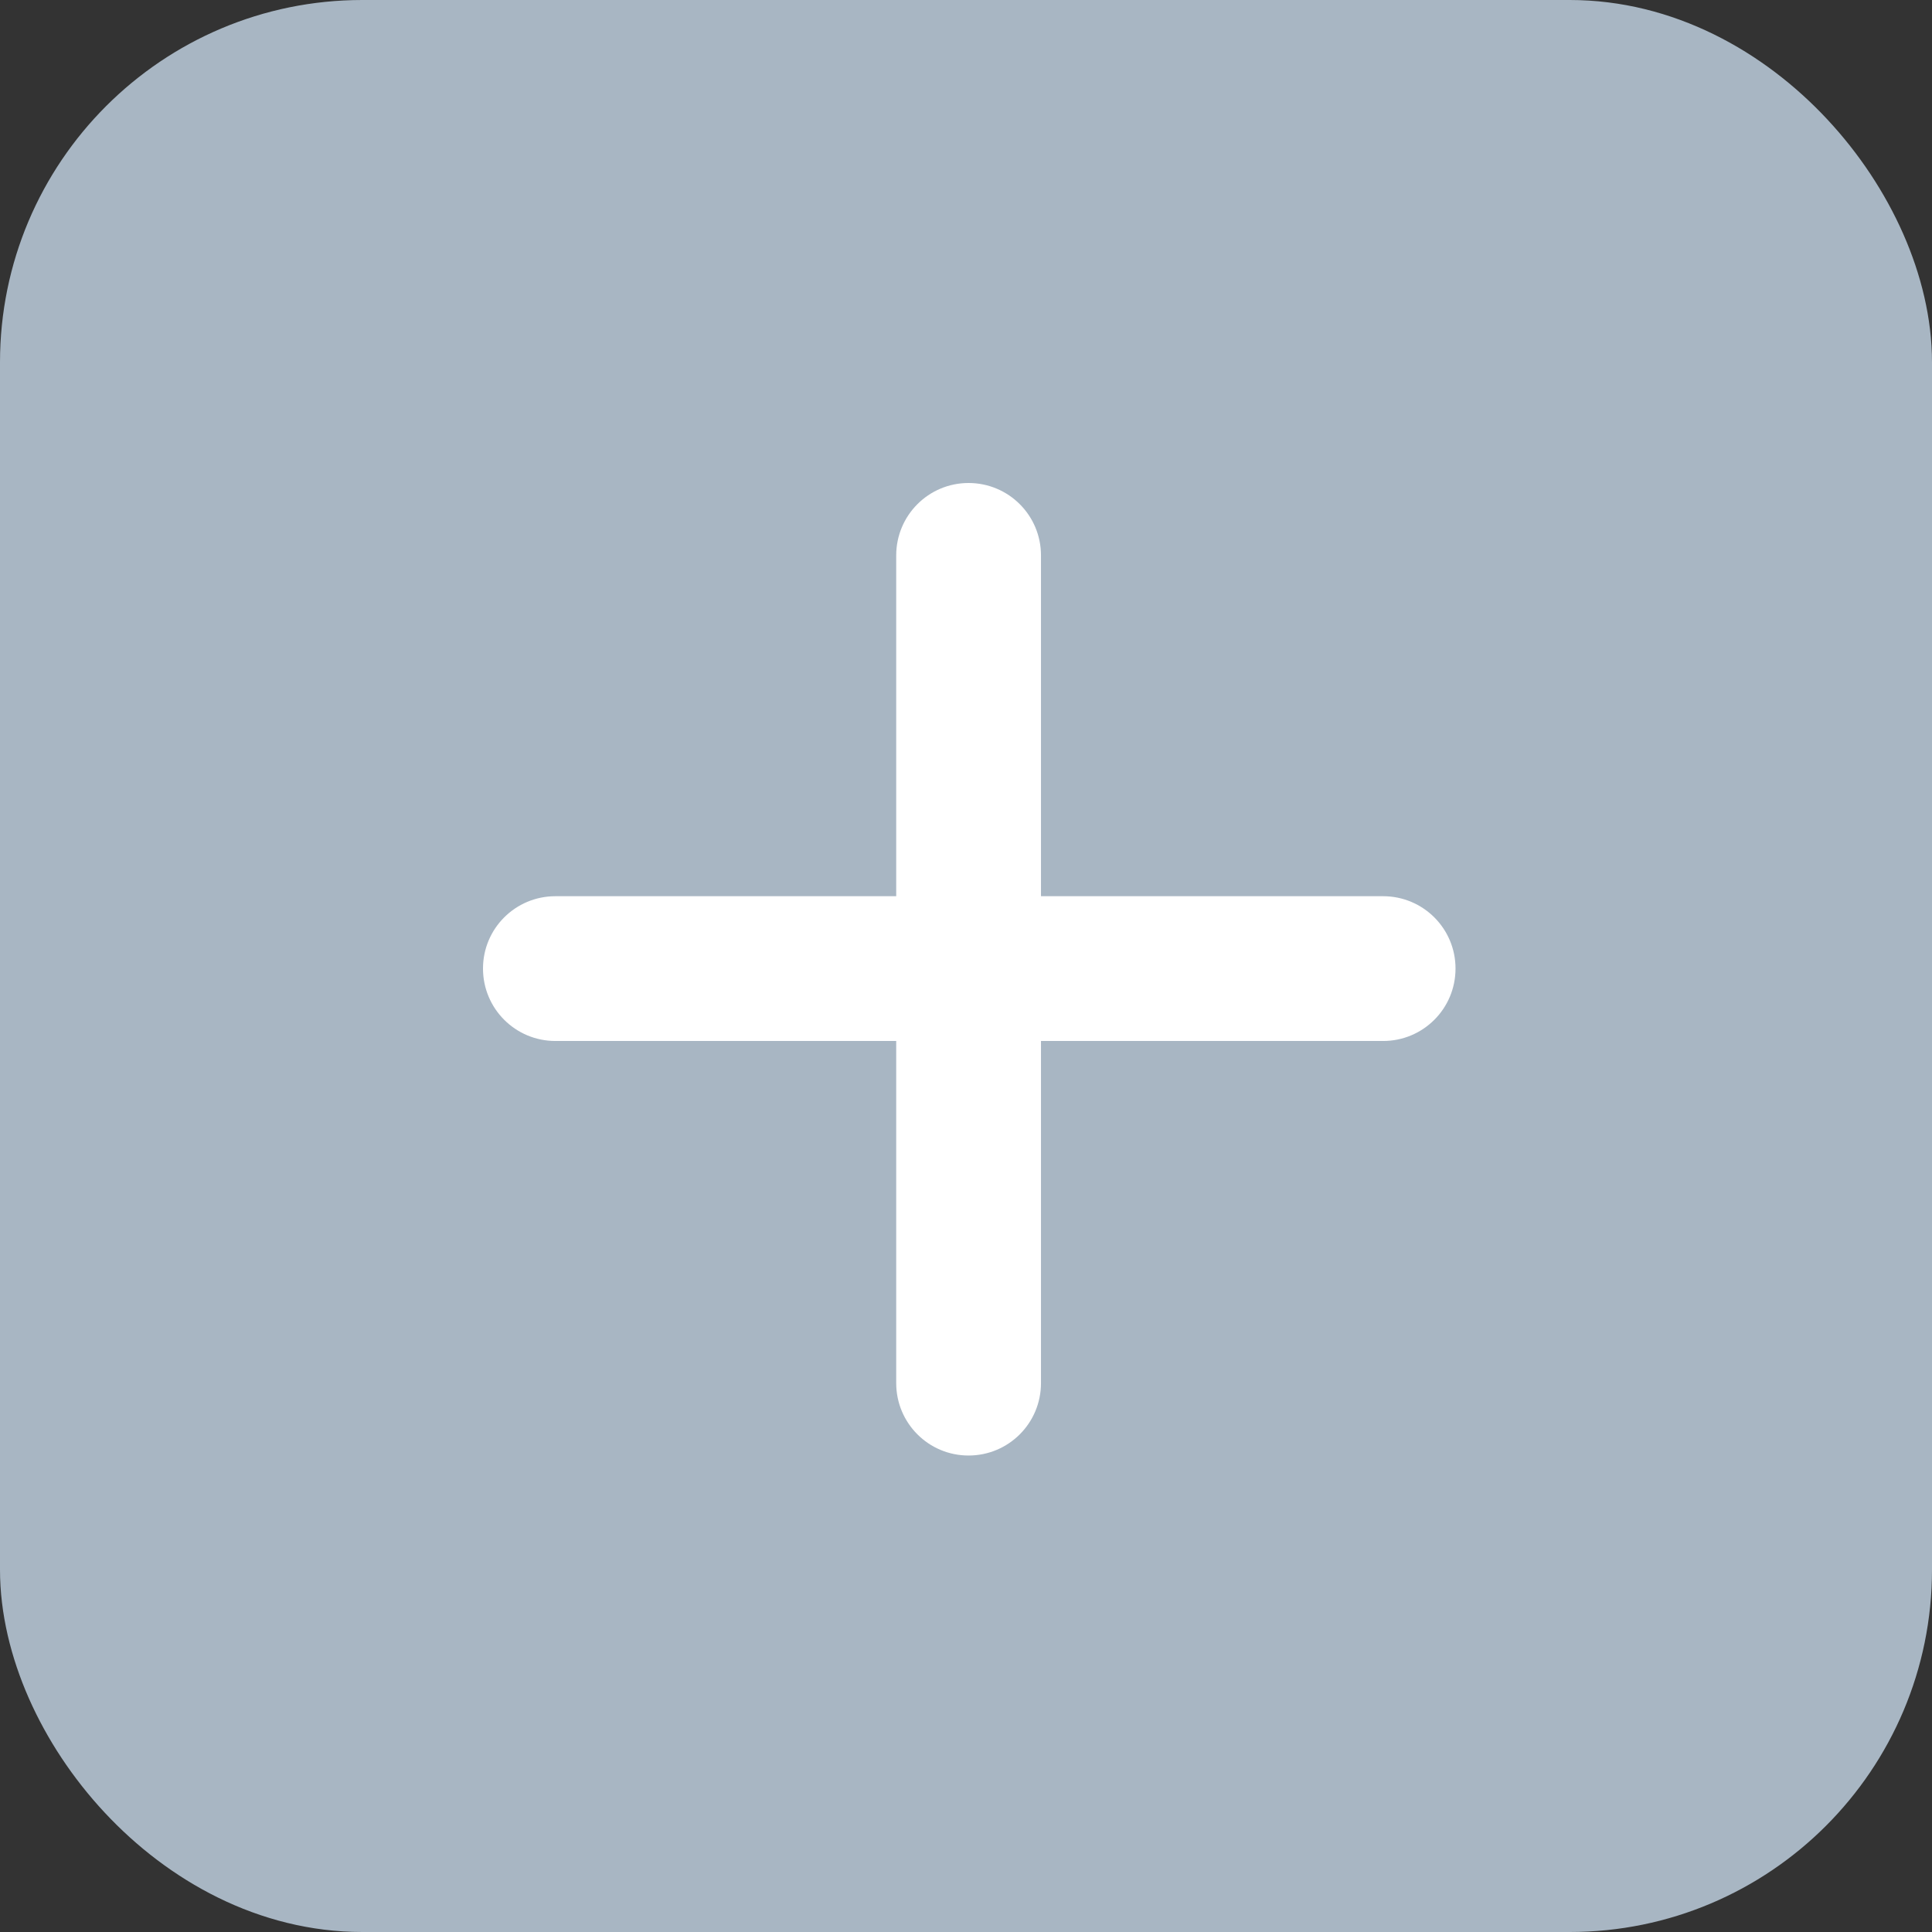 <svg width="16" height="16" viewBox="0 0 16 16" fill="none" xmlns="http://www.w3.org/2000/svg">
<rect x="0" y="0" width="16" height="16" fill="#333333" stroke="none"/>
<rect x="0.5" y="0.5" width="15" height="15" rx="2.5" fill="#A8B6C3" stroke="#A8B6C3"/>
<mask id="mask0_1945_8121" style="mask-type:alpha" maskUnits="userSpaceOnUse" x="2" y="2" width="12" height="12">
<rect x="2" y="2" width="12" height="12" fill="#FF0000"/>
</mask>
<g mask="url(#mask0_1945_8121)">
<path d="M8.021 4C8.353 4 8.621 4.268 8.621 4.6V7.422H11.454C11.786 7.422 12.054 7.69 12.054 8.021C12.054 8.353 11.786 8.621 11.454 8.621H8.621V11.454C8.621 11.786 8.353 12.054 8.021 12.054C7.69 12.054 7.422 11.786 7.422 11.454V8.621H4.6C4.268 8.621 4 8.353 4 8.021C4 7.69 4.268 7.422 4.6 7.422H7.422V4.6C7.422 4.268 7.69 4 8.021 4Z" fill="white"/>
</g>
</svg>
